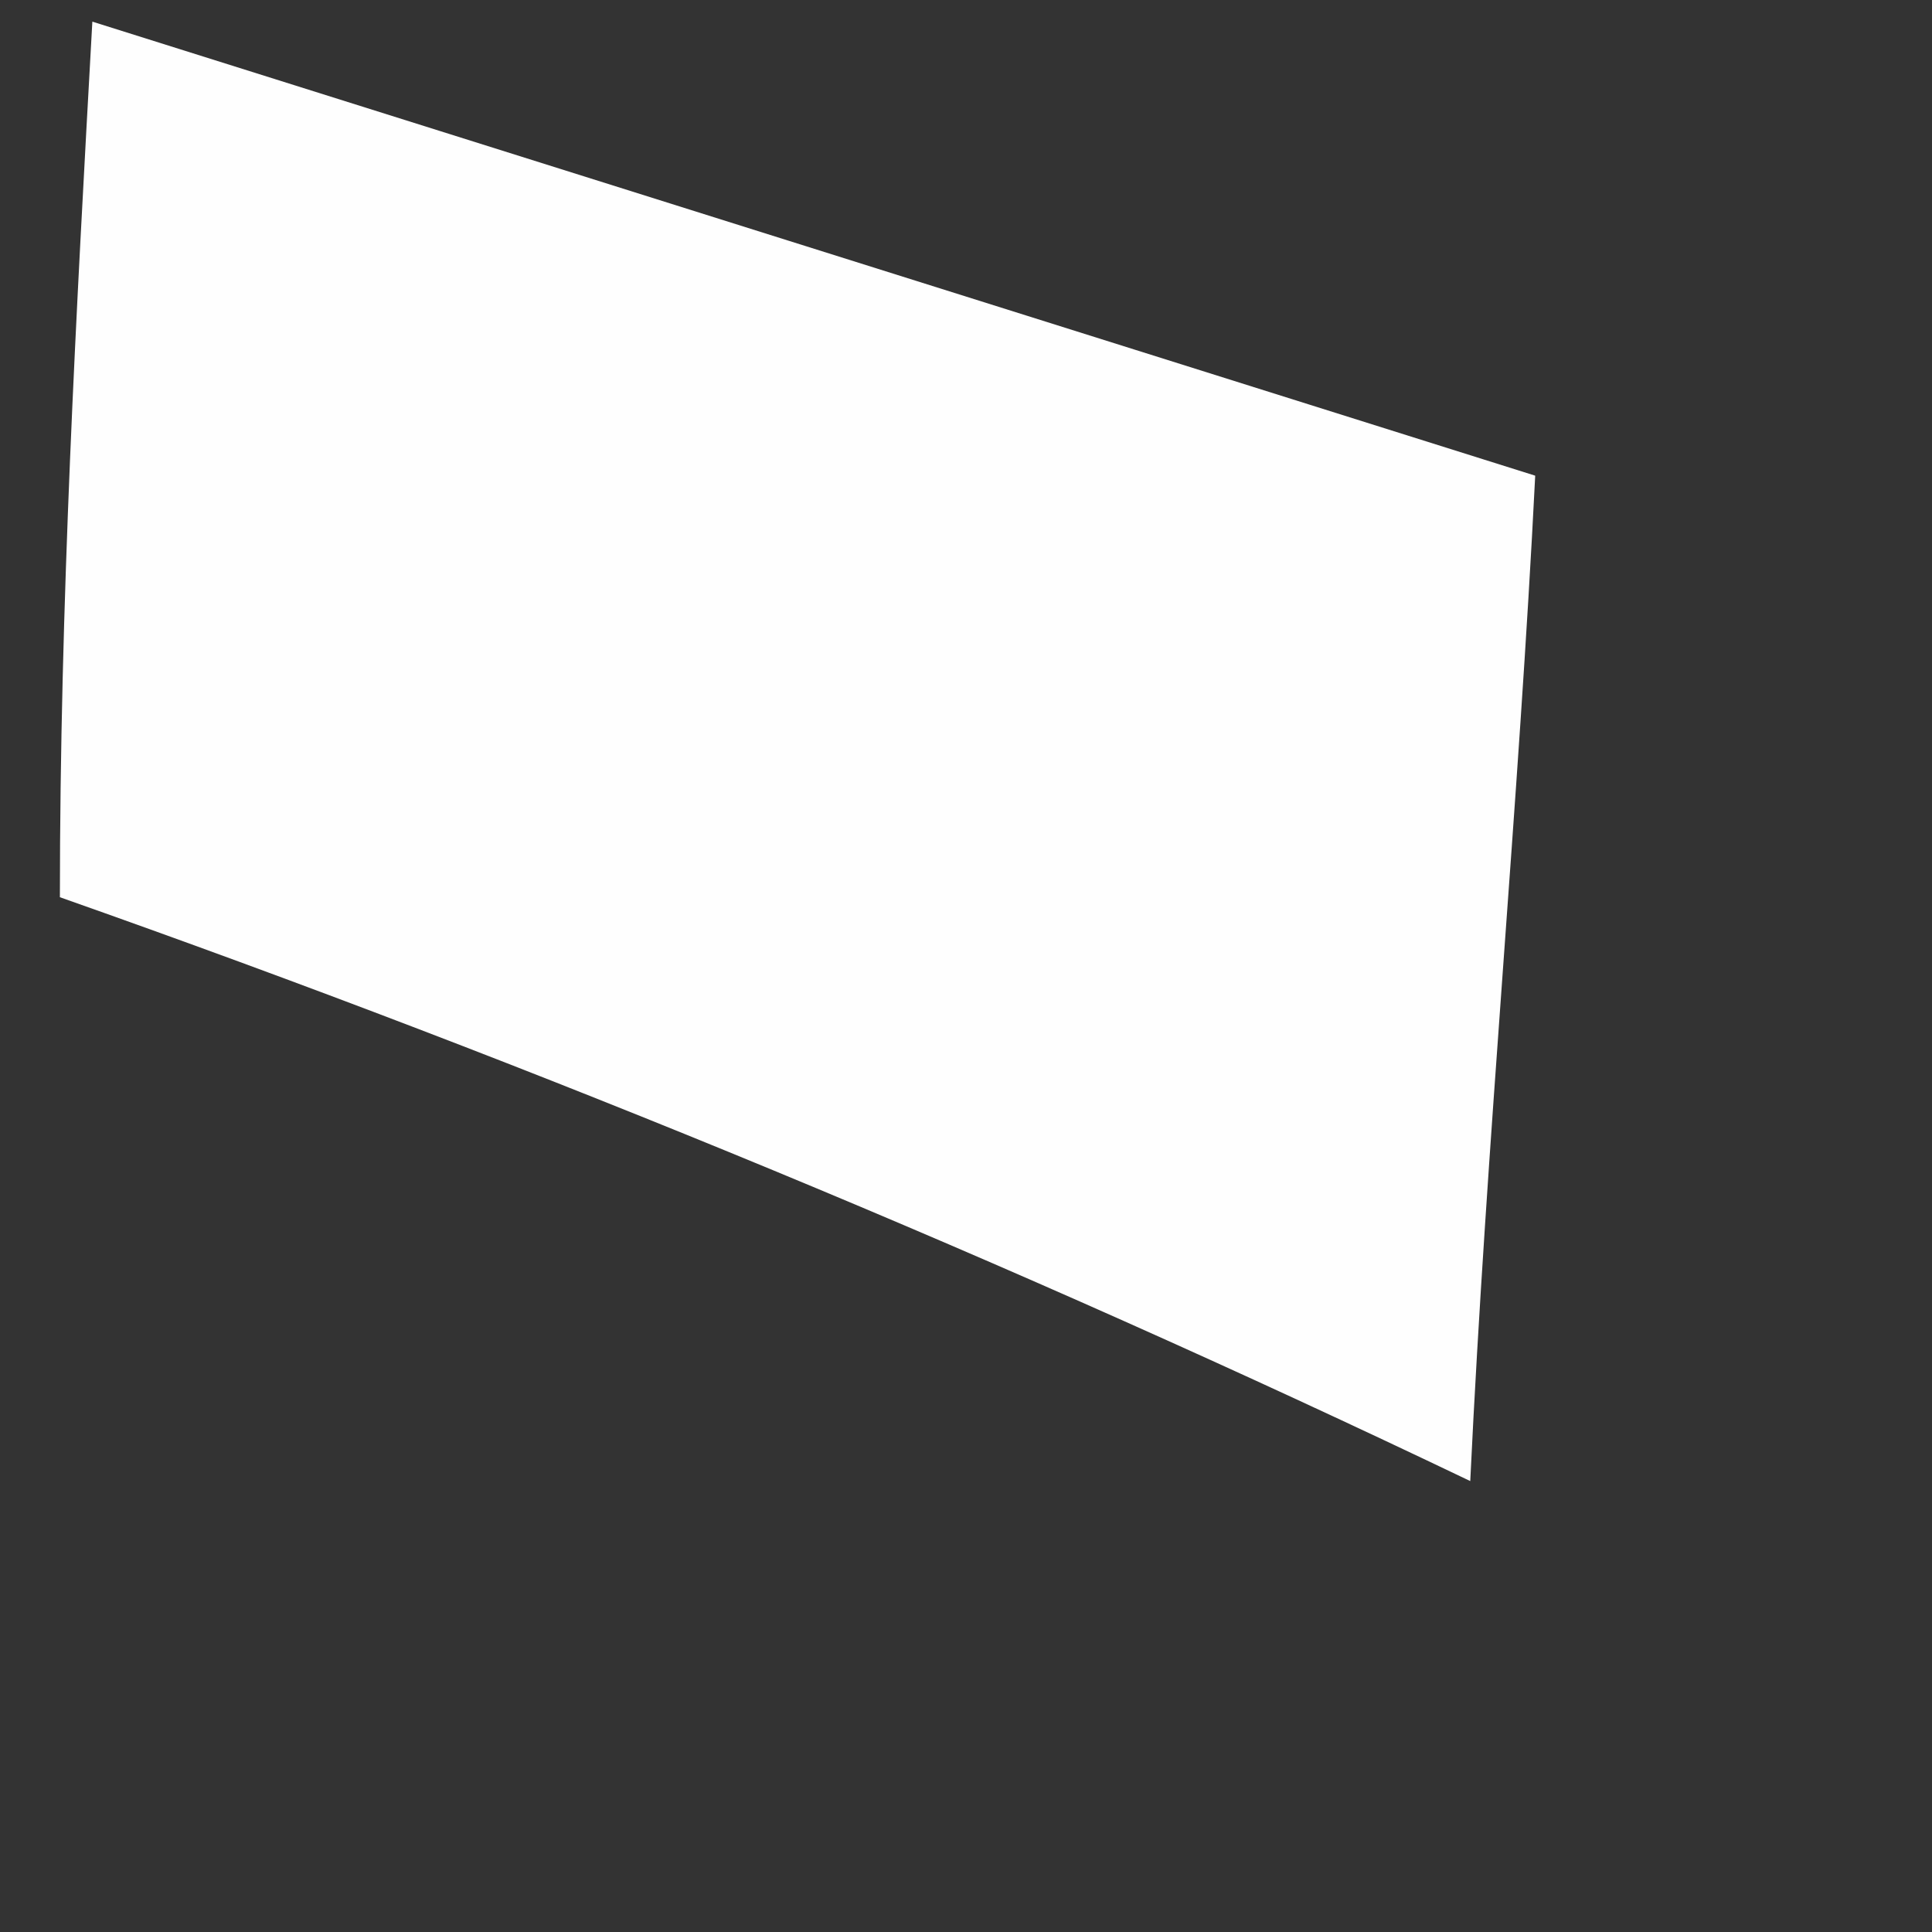 ﻿<?xml version="1.0" encoding="utf-8"?>
<svg version="1.1" xmlns:xlink="http://www.w3.org/1999/xlink" width="5px" height="5px" xmlns="http://www.w3.org/2000/svg">
  <rect width="100%" height="100%" fill="#333333" stroke="none"/>
  <g transform="matrix(1 0 0 1 -40 -42 )">
    <path d="M 3.973 1.233  L 3.973 1.231  L 0.239 0.056  C 0.197 0.811  0.155 1.567  0.155 2.322  C 1.398 2.76  2.616 3.264  3.805 3.833  C 3.847 2.952  3.931 2.071  3.973 1.233  Z " fill-rule="nonzero" fill="#ffffff" stroke="none" fill-opacity="0.996" transform="matrix(1 0 0 1 40 42 )" />
  </g>
</svg>